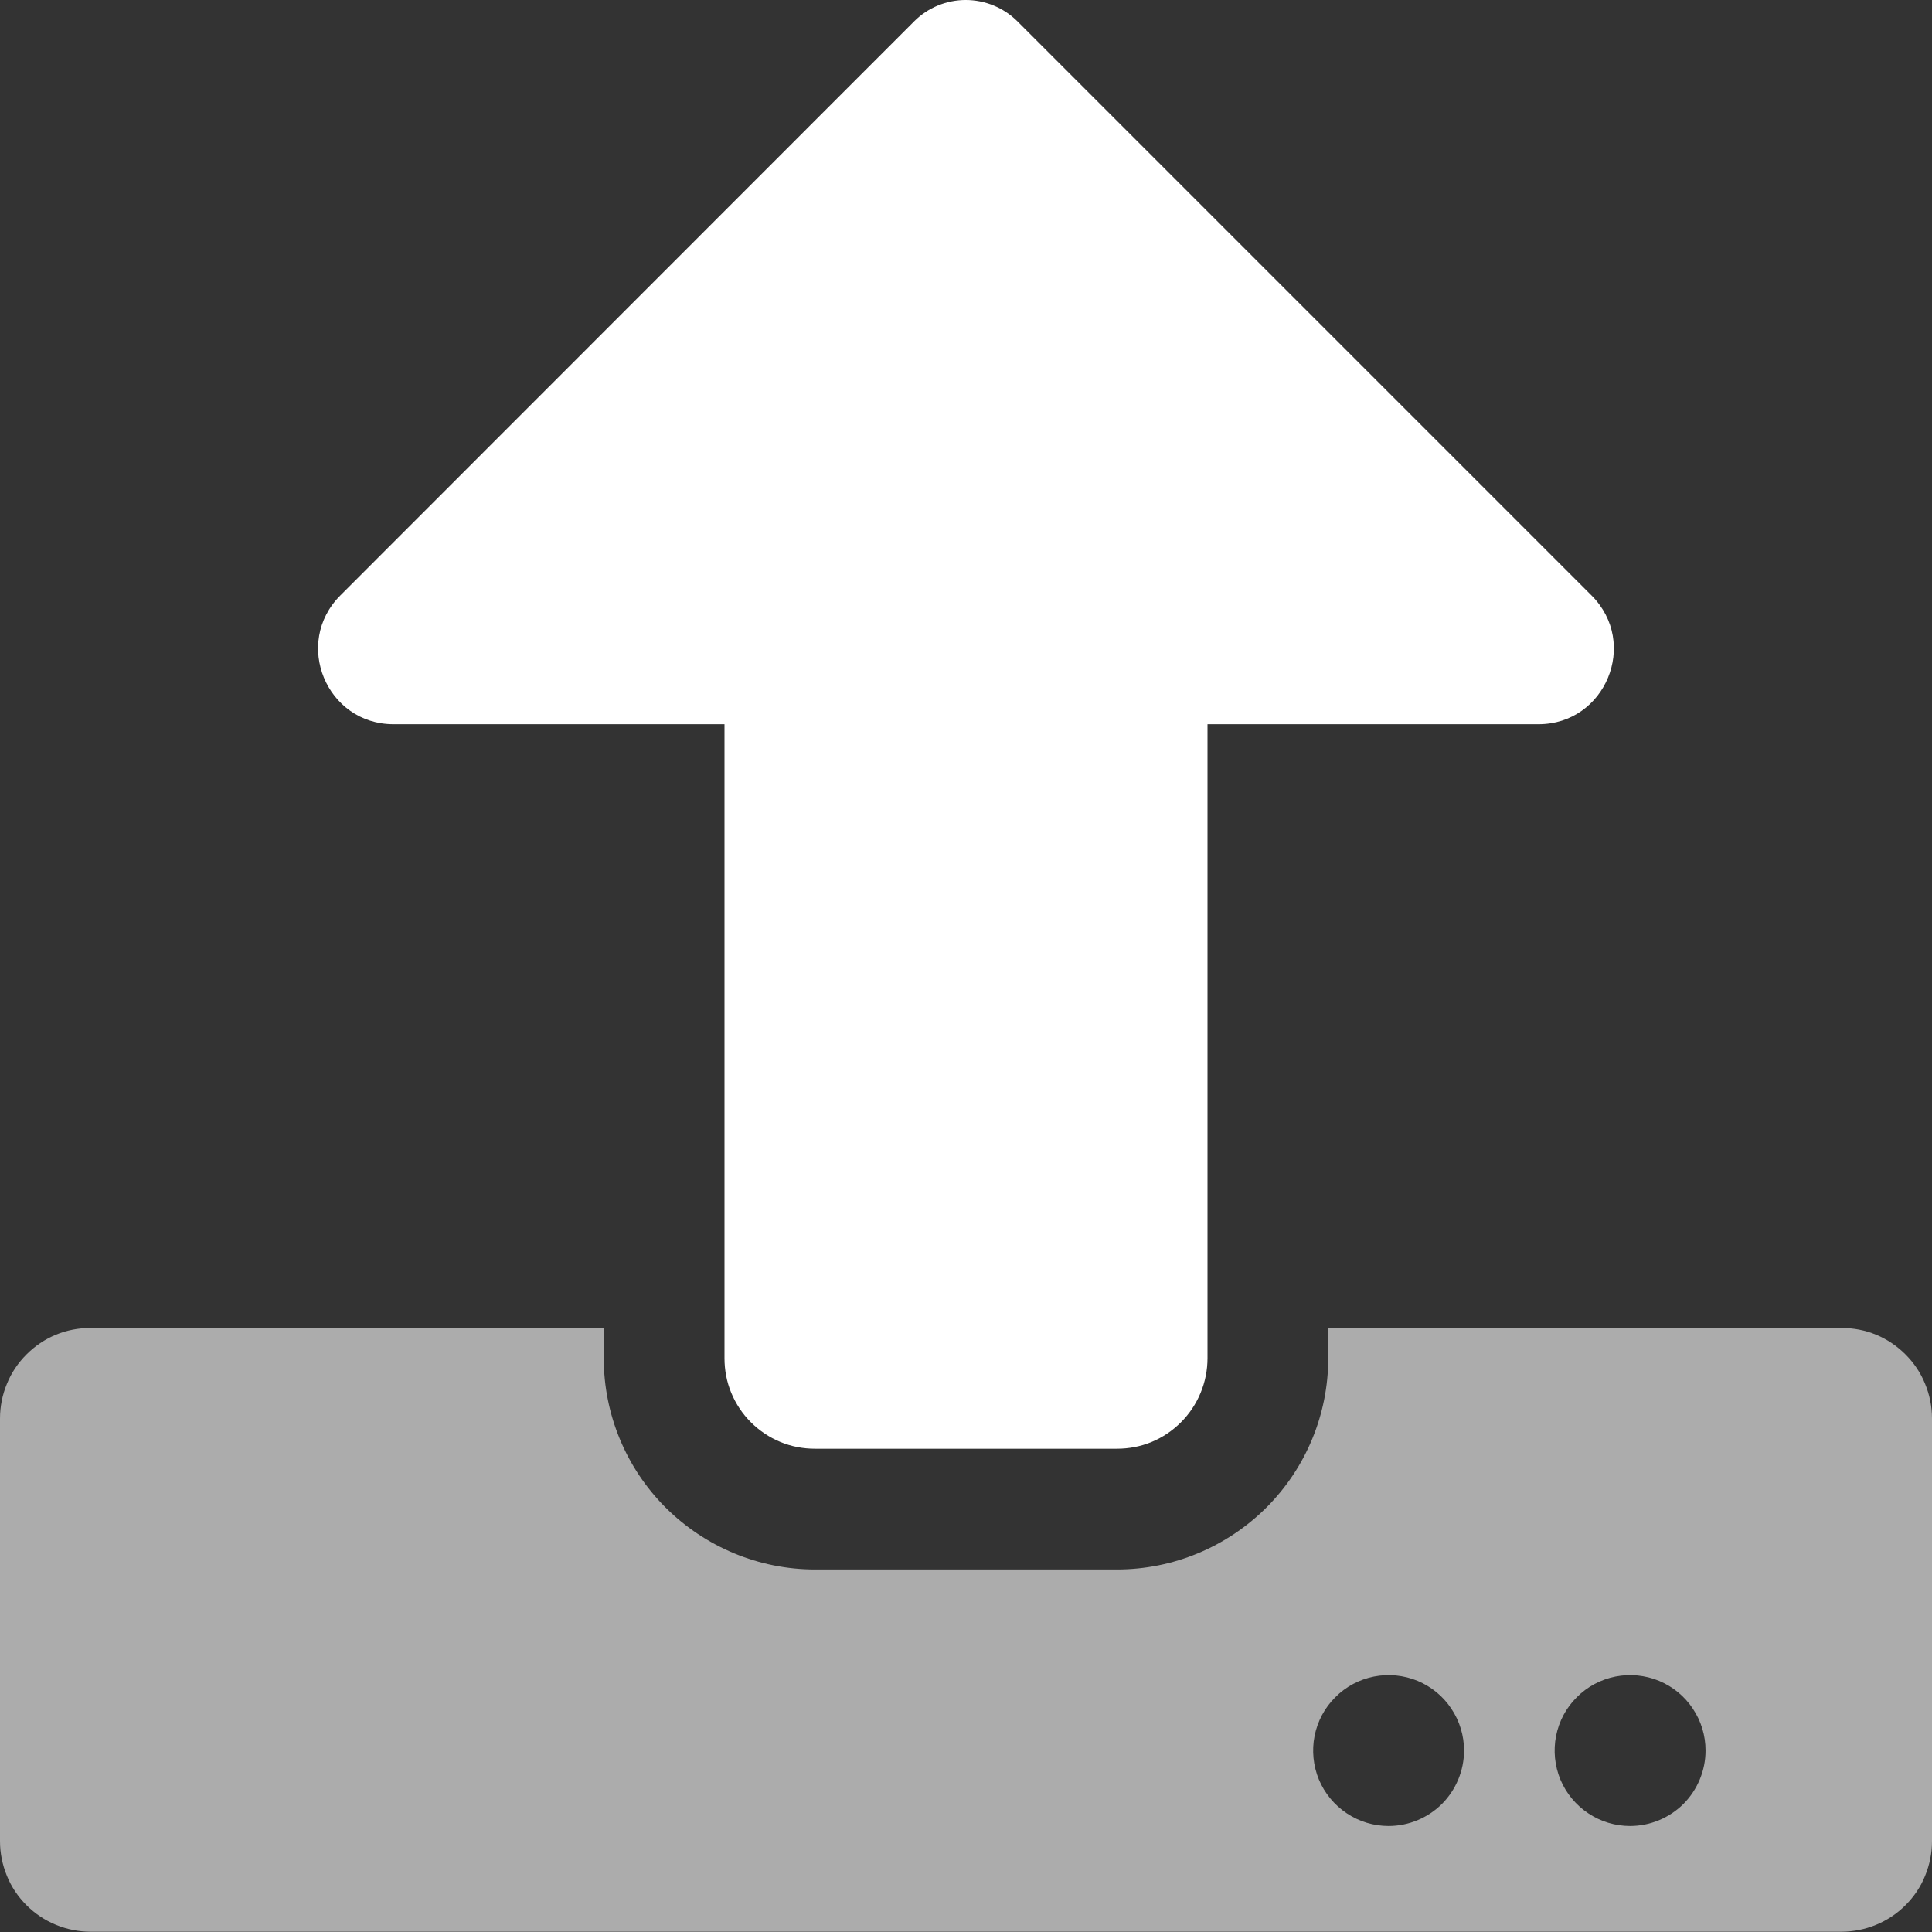 <svg width="14" height="14" viewBox="0 0 14 14" fill="none" xmlns="http://www.w3.org/2000/svg">
<rect x="0" y="0" width="14" height="14" fill="#333333" stroke="none"/>
<g clip-path="url(#clip0_1191_24)">
<path d="M13.344 9.623H9.625V9.842C9.625 10.248 9.464 10.637 9.177 10.924C8.889 11.211 8.5 11.373 8.094 11.373H5.906C5.5 11.373 5.111 11.211 4.823 10.924C4.536 10.637 4.375 10.248 4.375 9.842V9.623H0.656C0.57 9.623 0.485 9.639 0.405 9.672C0.325 9.705 0.253 9.754 0.192 9.815C0.131 9.876 0.082 9.948 0.05 10.028C0.017 10.107 -0 10.193 2.06128e-06 10.279V13.342C-0 13.428 0.017 13.513 0.05 13.593C0.082 13.673 0.131 13.745 0.192 13.806C0.253 13.867 0.325 13.915 0.405 13.948C0.485 13.981 0.57 13.998 0.656 13.998H13.344C13.43 13.998 13.515 13.981 13.595 13.948C13.675 13.915 13.747 13.867 13.808 13.806C13.869 13.745 13.918 13.673 13.95 13.593C13.983 13.513 14 13.428 14 13.342V10.279C14 10.193 13.983 10.107 13.95 10.028C13.918 9.948 13.869 9.876 13.808 9.815C13.747 9.754 13.675 9.705 13.595 9.672C13.515 9.639 13.43 9.623 13.344 9.623ZM10.062 13.232C9.954 13.232 9.849 13.2 9.759 13.14C9.669 13.08 9.599 12.995 9.557 12.895C9.516 12.795 9.505 12.685 9.526 12.579C9.547 12.473 9.599 12.375 9.676 12.299C9.752 12.222 9.85 12.17 9.956 12.149C10.062 12.128 10.172 12.139 10.272 12.18C10.372 12.222 10.457 12.291 10.517 12.382C10.577 12.471 10.609 12.577 10.609 12.685C10.609 12.83 10.551 12.969 10.449 13.072C10.346 13.174 10.207 13.232 10.062 13.232ZM11.812 13.232C11.704 13.232 11.599 13.2 11.509 13.14C11.419 13.08 11.349 12.995 11.307 12.895C11.266 12.795 11.255 12.685 11.276 12.579C11.297 12.473 11.349 12.375 11.426 12.299C11.502 12.222 11.6 12.17 11.706 12.149C11.812 12.128 11.922 12.139 12.022 12.18C12.122 12.222 12.207 12.291 12.267 12.382C12.327 12.471 12.359 12.577 12.359 12.685C12.359 12.83 12.301 12.969 12.199 13.072C12.096 13.174 11.957 13.232 11.812 13.232Z" fill="white" fill-opacity="0.59"/>
<path d="M5.25 9.842V5.248H2.852C2.365 5.248 2.122 4.66 2.466 4.315L6.625 0.154C6.724 0.055 6.859 -0 6.998 -0C7.138 -0 7.272 0.055 7.372 0.154L11.533 4.315C11.878 4.66 11.634 5.248 11.148 5.248H8.75V9.842C8.75 9.928 8.733 10.014 8.7 10.093C8.667 10.173 8.619 10.245 8.558 10.306C8.497 10.367 8.425 10.416 8.345 10.449C8.265 10.482 8.18 10.498 8.093 10.498H5.906C5.82 10.498 5.734 10.482 5.655 10.449C5.575 10.416 5.502 10.367 5.441 10.306C5.38 10.245 5.332 10.173 5.299 10.093C5.266 10.014 5.25 9.928 5.25 9.842Z" fill="white"/>
</g>
<defs>
<clipPath id="clip0_1191_24">
<rect width="14" height="14" fill="white"/>
</clipPath>
</defs>
</svg>
